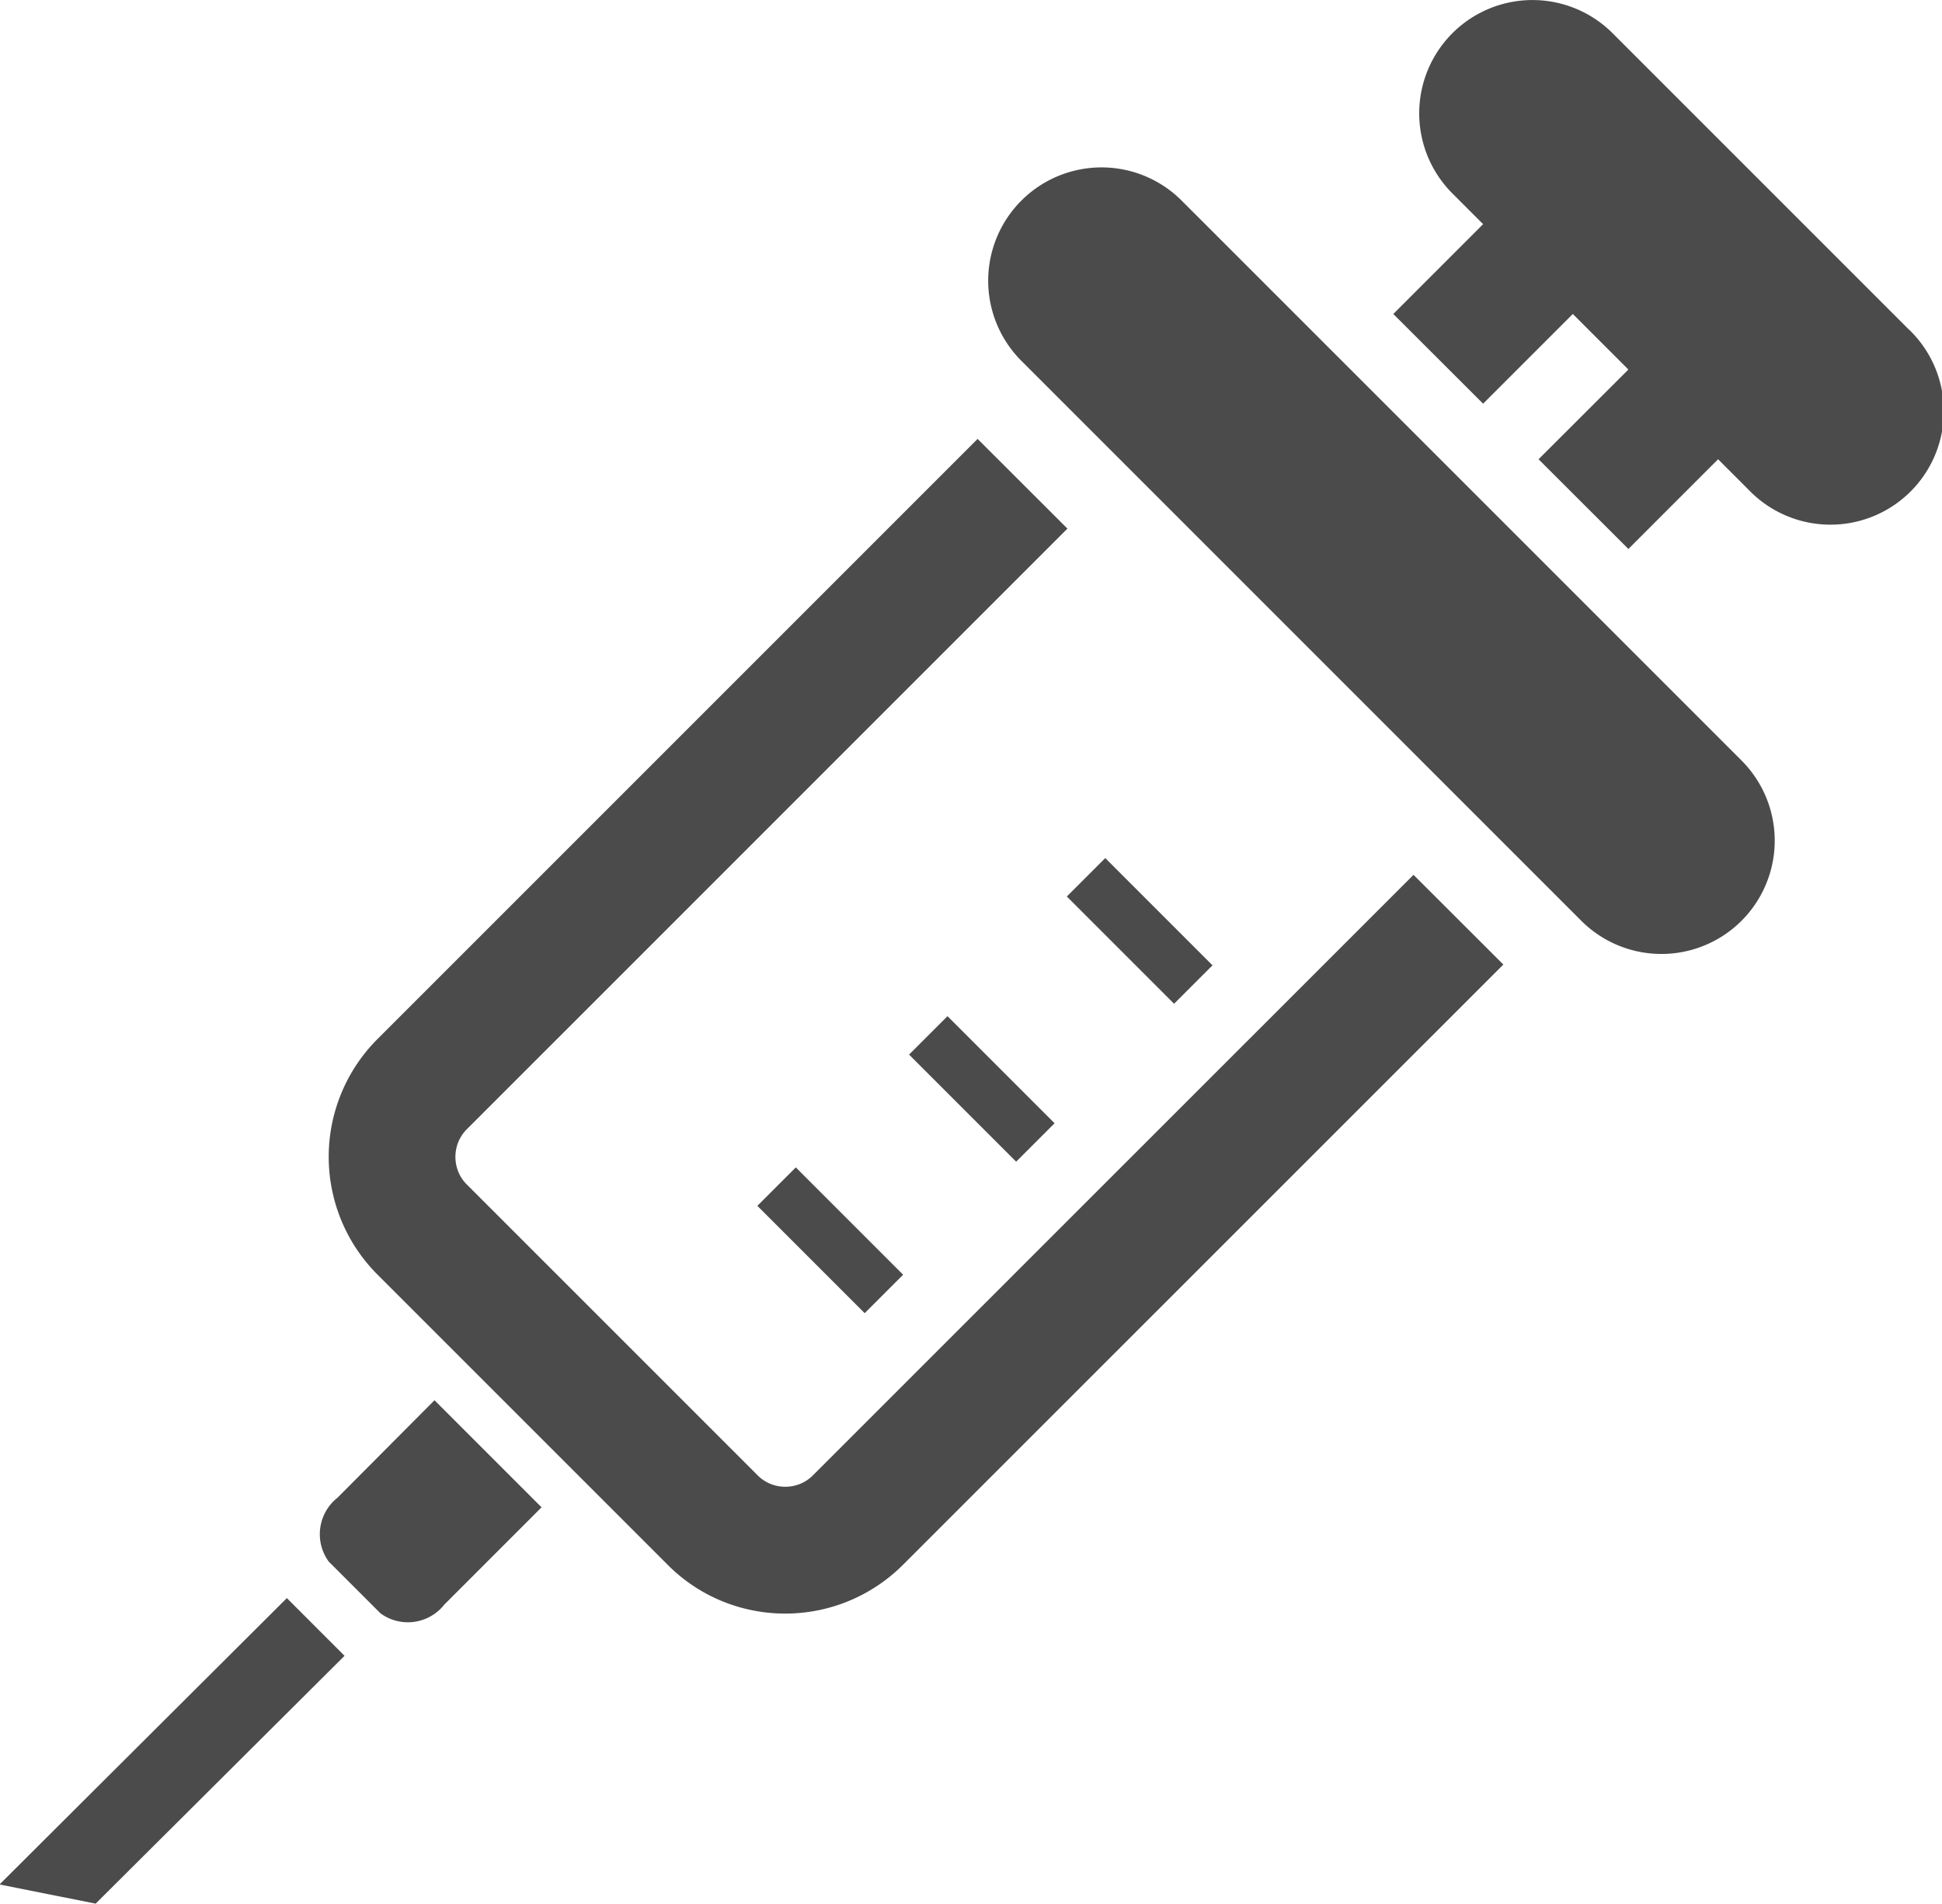<svg height="16" width="16.323" xmlns="http://www.w3.org/2000/svg"><g fill="#4b4b4b" transform="translate(-.004 -5.068)"><path d="m90.671 129.486a.323.323 0 0 1 -.109.073.334.334 0 0 1 -.188.018.323.323 0 0 1 -.17-.091l-2.442-2.442a.325.325 0 0 1 -.073-.109.333.333 0 0 1 -.018-.188.325.325 0 0 1 .091-.17l5.047-5.047-.755-.754-5.046 5.046a1.4 1.4 0 0 0 0 1.976l2.442 2.442a1.384 1.384 0 0 0 .462.307 1.4 1.4 0 0 0 1.514-.307l5.047-5.046-.755-.754z" transform="translate(-83.833 -112.019)"/><path d="m84.406 375.091a.391.391 0 0 0 -.074.537l.435.435a.39.39 0 0 0 .537-.074l.817-.817-.9-.9z" transform="translate(-81.565 -357.435)"/><path d="m0 428.792.808.161 2.092-2.083-.485-.485z" transform="translate(0 -407.885)"/><path d="m262.142 49.488a.952.952 0 1 0 -1.347 1.347l4.706 4.706a.952.952 0 0 0 1.347-1.347z" transform="translate(-252.206 -42.734)"/><path d="m371.62 7.838-2.491-2.491a.952.952 0 1 0 -1.346 1.347l.258.258-.755.755.755.754.754-.754.467.467-.755.754.755.754.754-.754.258.258a.953.953 0 1 0 1.347-1.348z" transform="translate(-355.571)"/><path d="m0 0h1.275v.457h-1.275z" transform="matrix(.707 .707 -.707 .707 9.294 12.28)"/><path d="m240.5 274.125.323-.323-.9-.9-.323.323z" transform="translate(-231.955 -259.293)"/><path d="m0 0h.457v1.276h-.457z" transform="matrix(-.707 .707 -.707 -.707 7.595 15.782)"/></g></svg>